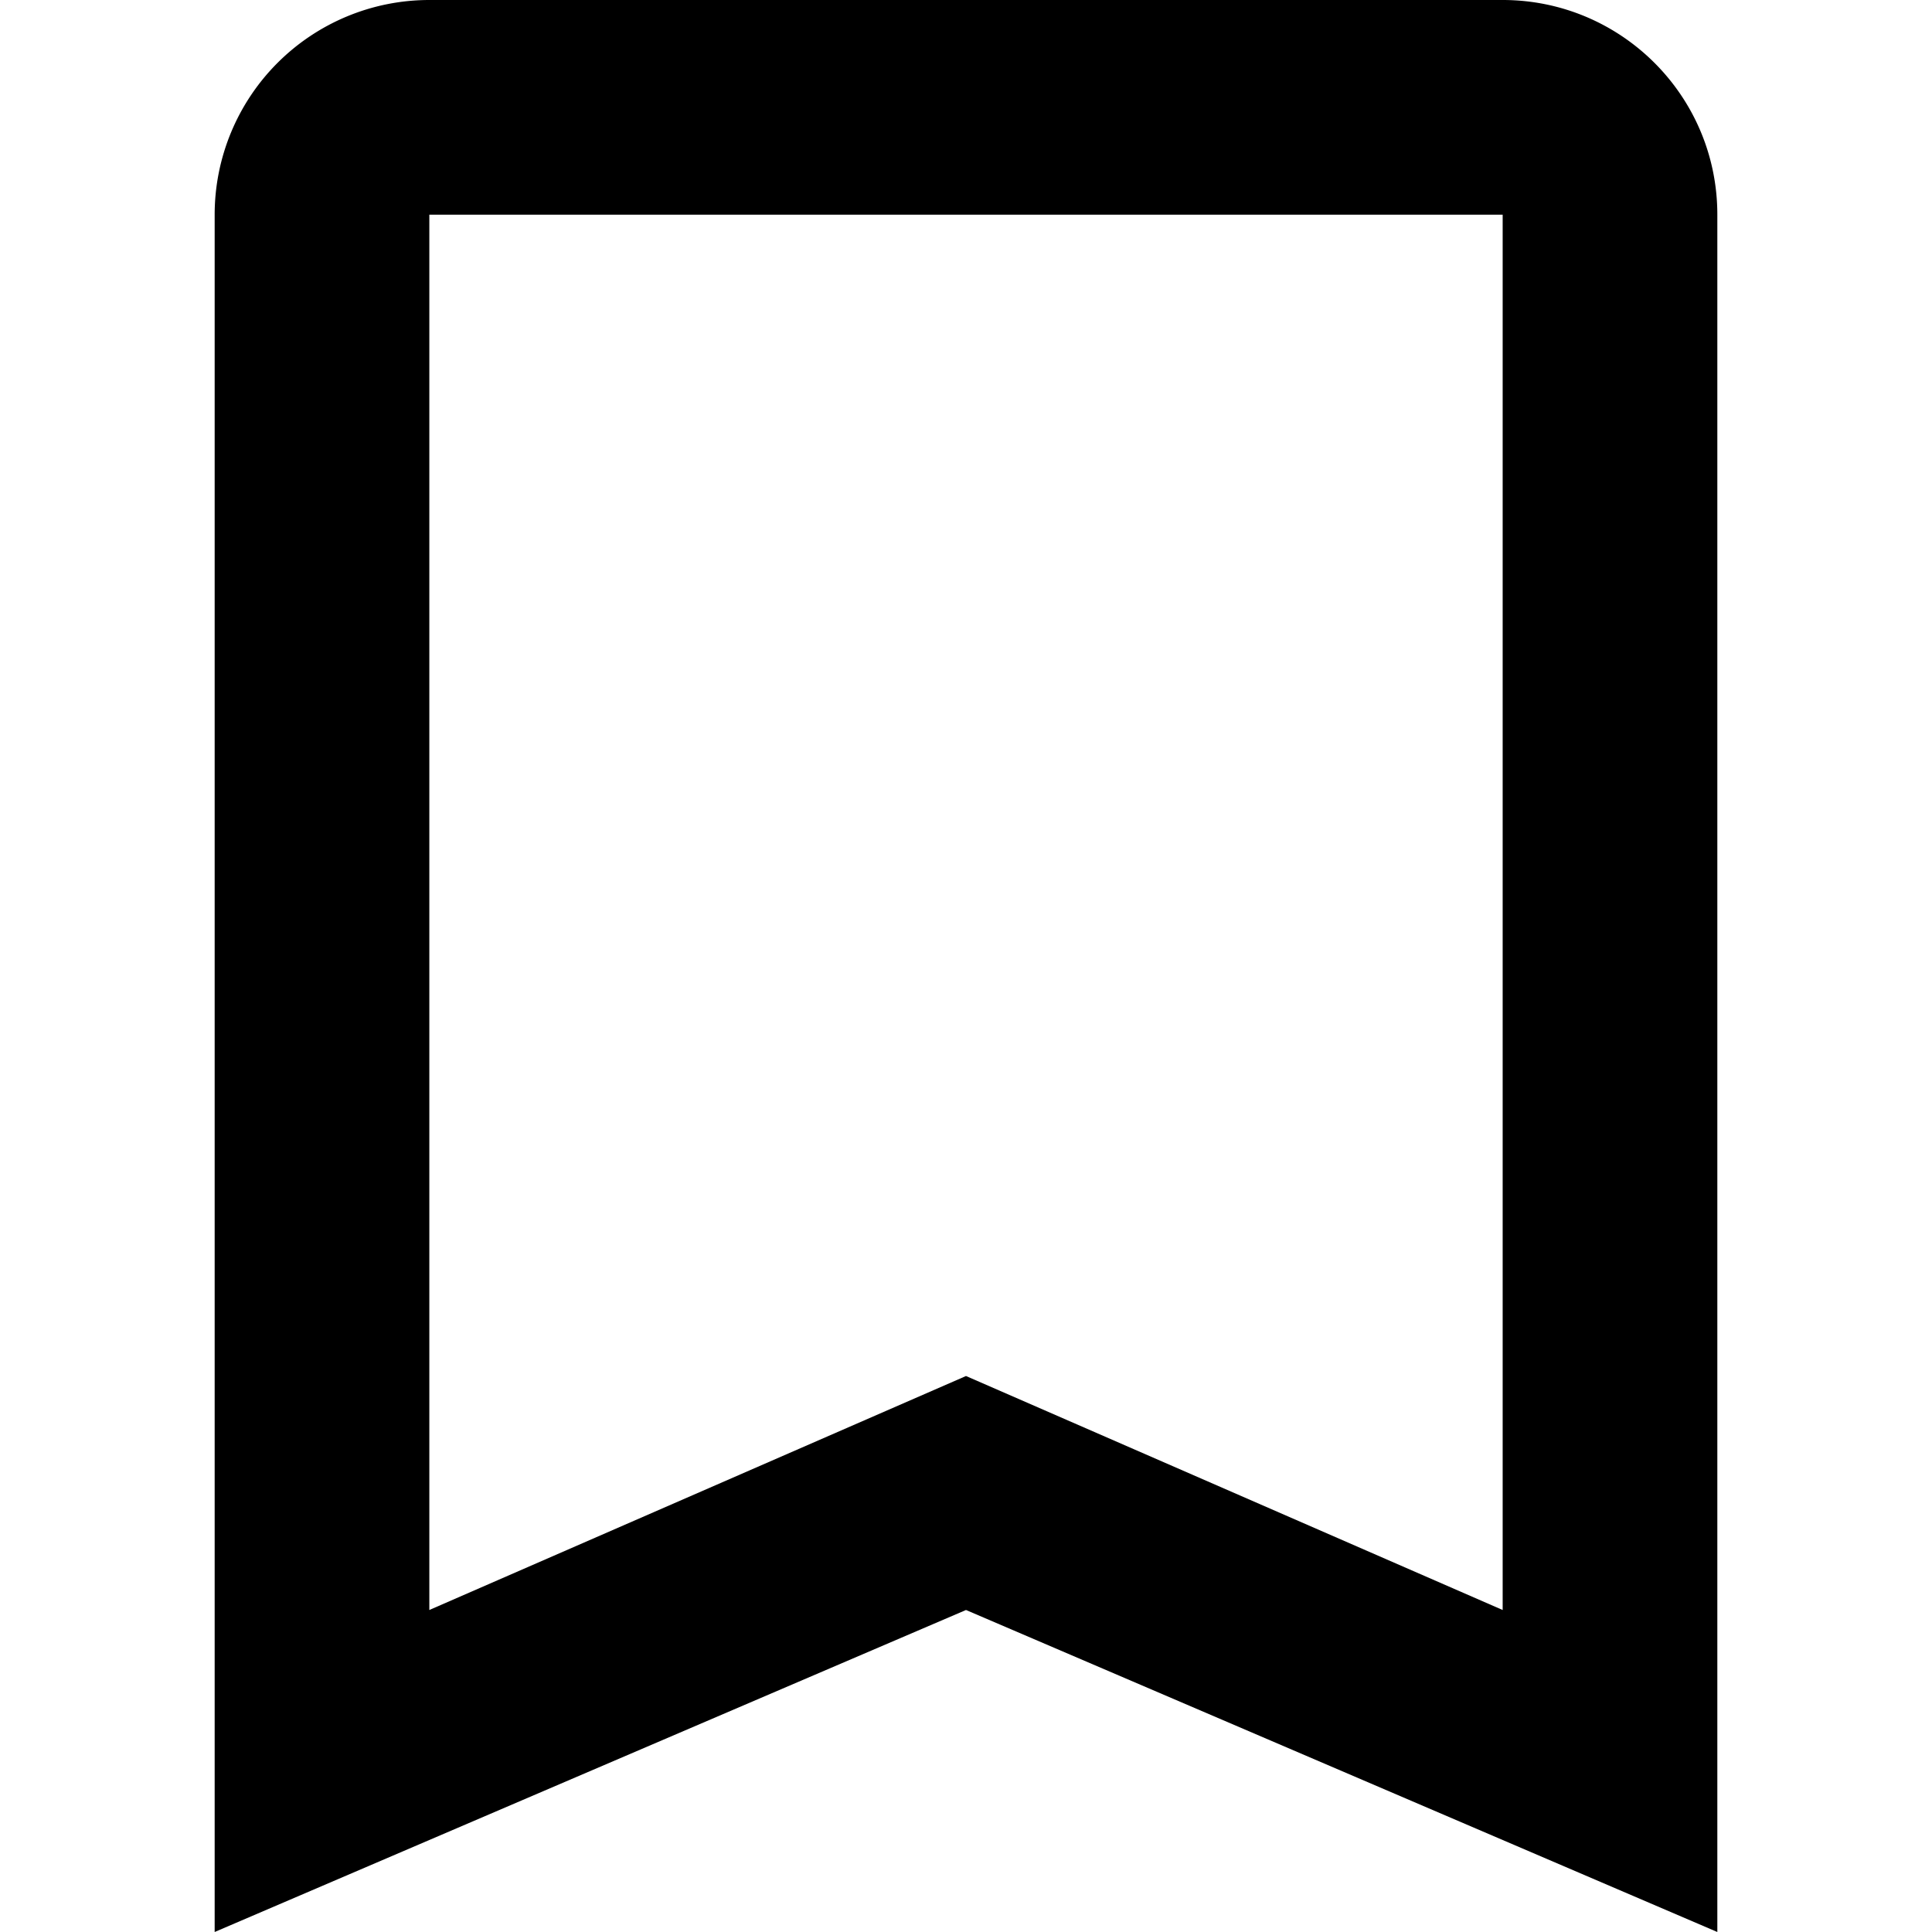 <?xml version="1.0" encoding="UTF-8" standalone="no"?>
<svg
   xmlns:dc="http://purl.org/dc/elements/1.1/"
   xmlns:cc="http://creativecommons.org/ns#"
   xmlns:rdf="http://www.w3.org/1999/02/22-rdf-syntax-ns#"
   xmlns:svg="http://www.w3.org/2000/svg"
   xmlns="http://www.w3.org/2000/svg"
   xmlns:sodipodi="http://sodipodi.sourceforge.net/DTD/sodipodi-0.dtd"
   xmlns:inkscape="http://www.inkscape.org/namespaces/inkscape"
   version="1.1"
   width="18"
   height="18"
   viewBox="0 0 18 18"
   id="svg845"
   sodipodi:docname="bookmark-outline.svg"
   inkscape:version="1.0.2-2 (e86c870879, 2021-01-15)">
  <defs
     id="defs849" />
  <sodipodi:namedview
     pagecolor="#ffffff"
     bordercolor="#666666"
     borderopacity="1"
     objecttolerance="10"
     gridtolerance="10"
     guidetolerance="10"
     inkscape:pageopacity="0"
     inkscape:pageshadow="2"
     inkscape:window-width="1500"
     inkscape:window-height="1040"
     id="namedview847"
     showgrid="false"
     fit-margin-top="0"
     fit-margin-left="2"
     fit-margin-right="2"
     fit-margin-bottom="0"
     inkscape:zoom="34.458333"
     inkscape:cx="9"
     inkscape:cy="9"
     inkscape:window-x="2076"
     inkscape:window-y="0"
     inkscape:window-maximized="0"
     inkscape:current-layer="svg845" />
  <path
     d="M 14,15 9,12.82 4,15 V 2 H 14 M 14,0 H 4 A 2,2 0 0 0 2,2 v 16 l 7,-3 7,3 V 2 C 16,0.89 15.1,0 14,0 Z"
     id="path843" />
</svg>
